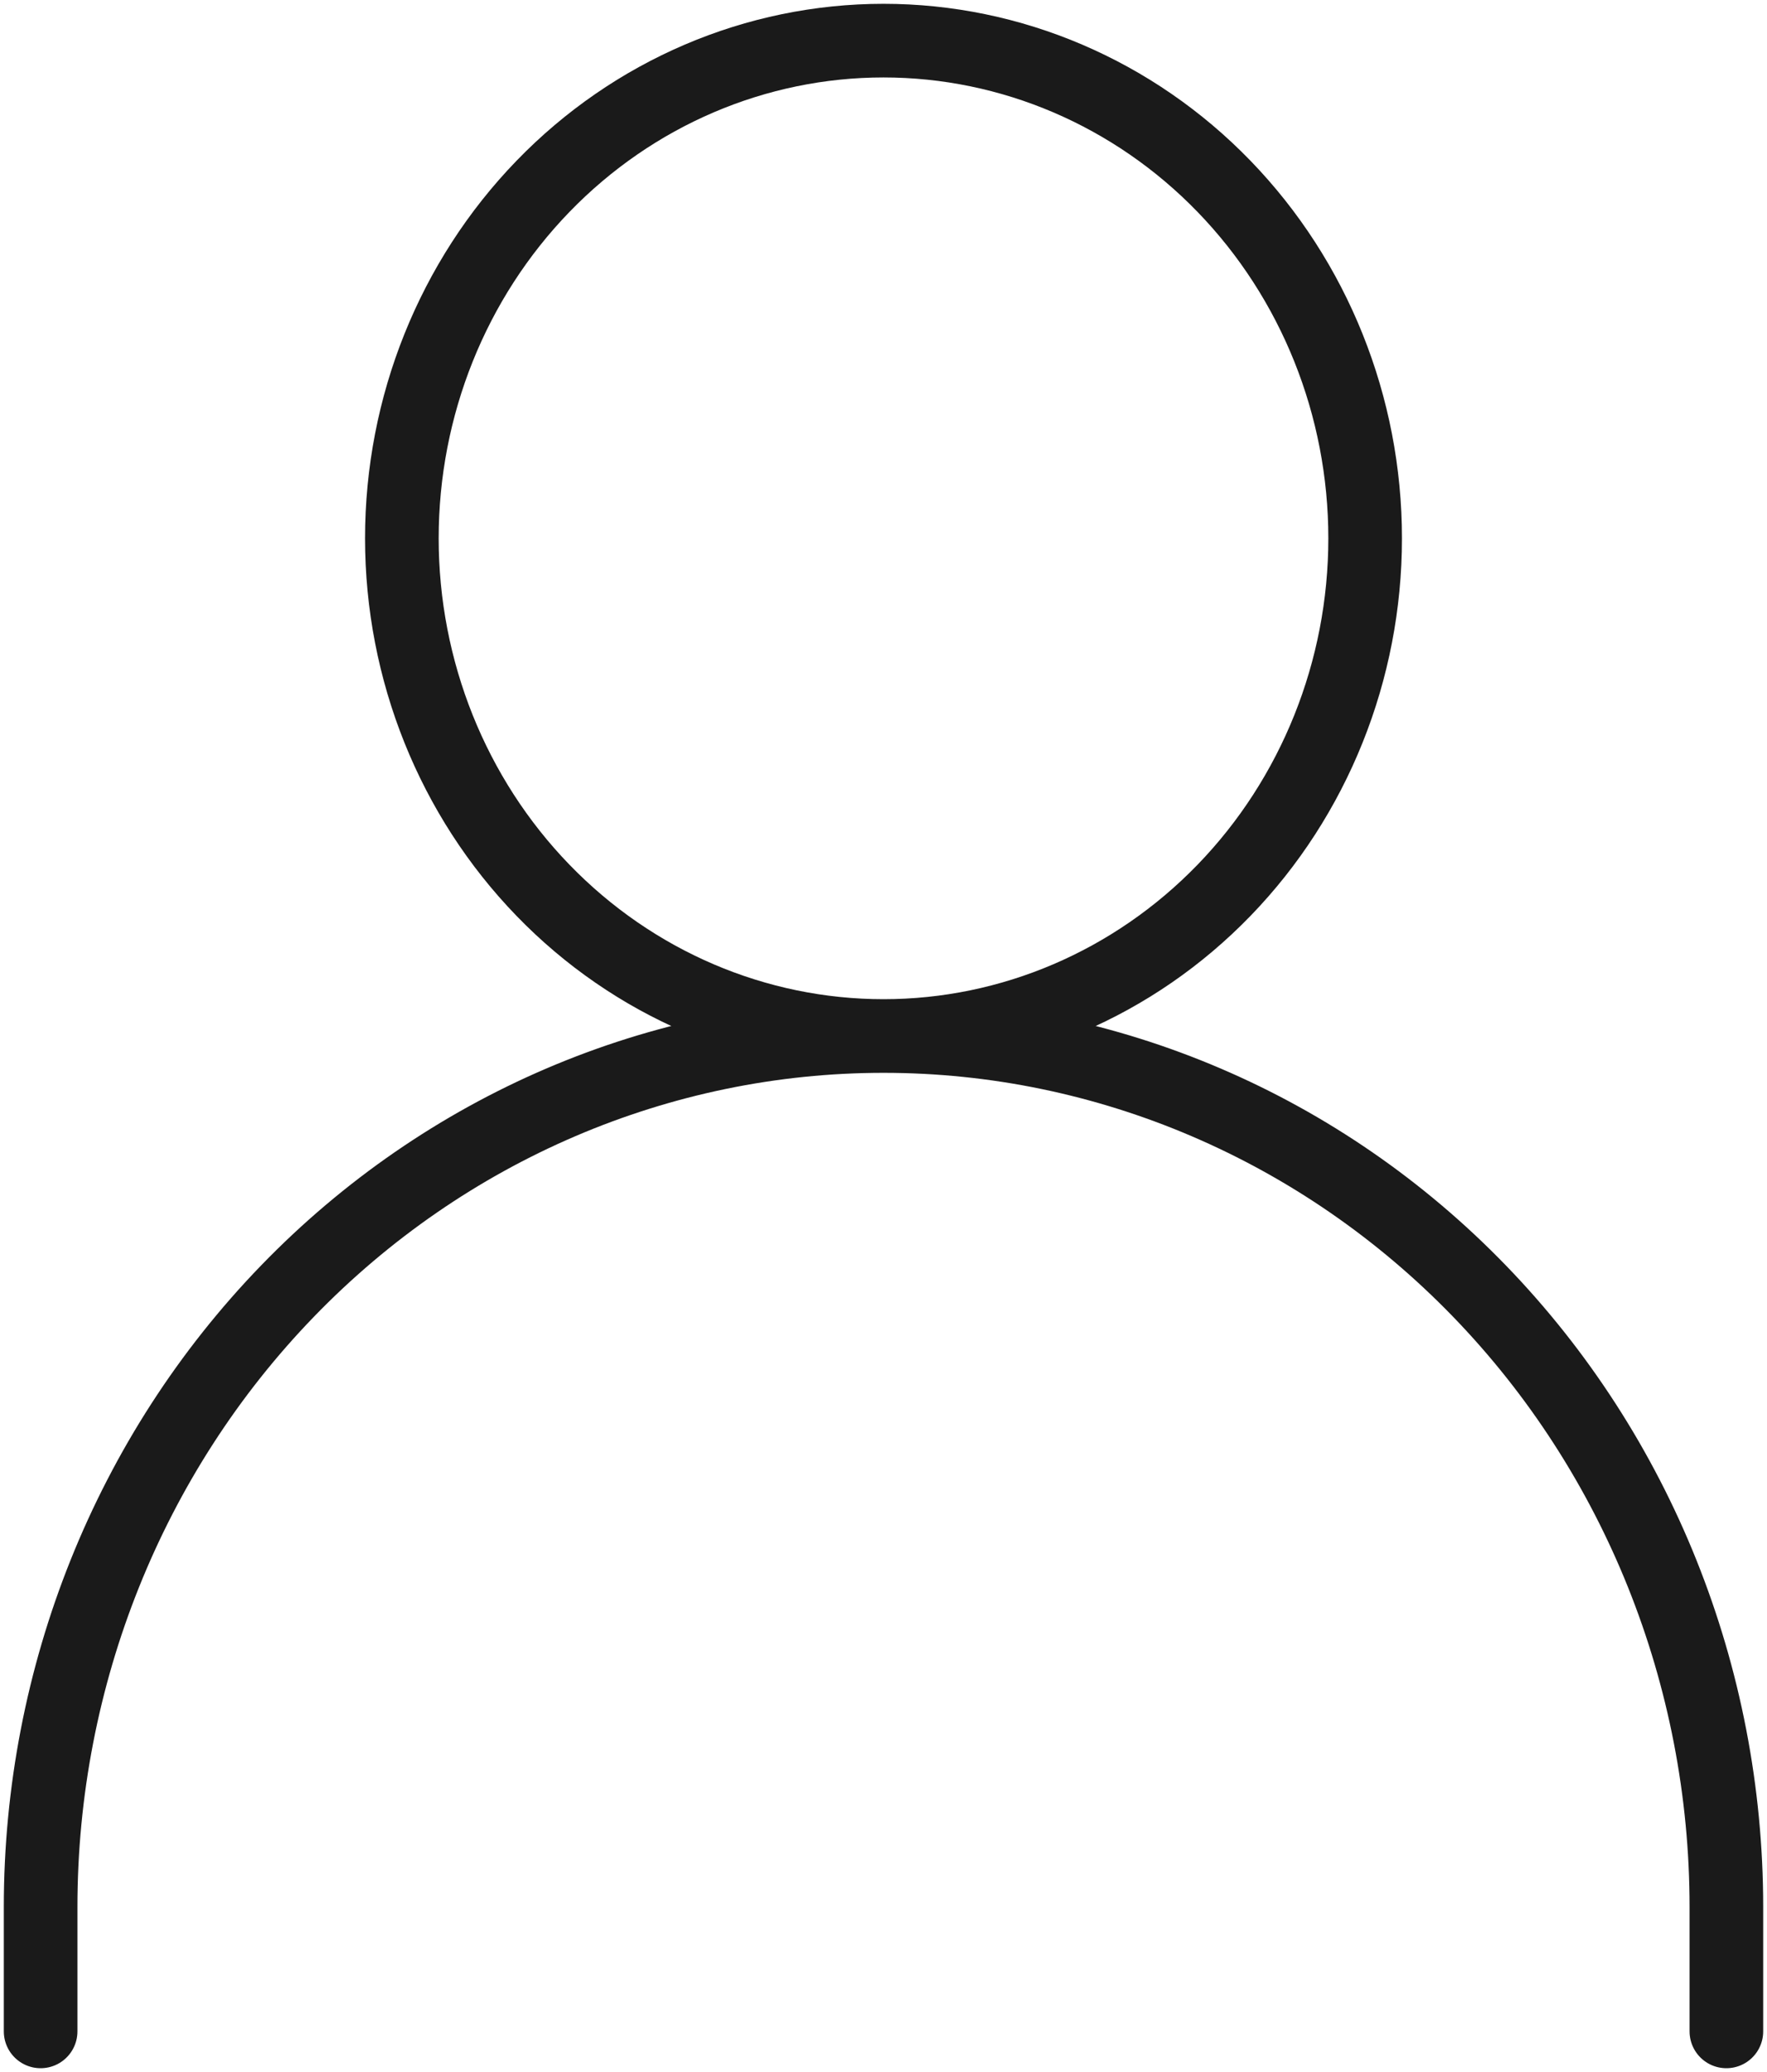 <svg width="87" height="102" viewBox="0 0 87 102" fill="none" xmlns="http://www.w3.org/2000/svg">
<g id="Group 769">
<path id="Vector" d="M2 100V93.875C2 82.504 6.372 71.598 14.155 63.558C21.938 55.517 32.493 51 43.5 51M43.5 51C54.507 51 65.062 55.517 72.845 63.558C80.628 71.598 85 82.504 85 93.875V100M43.5 51C49.789 51 55.821 48.419 60.269 43.824C64.716 39.23 67.214 32.998 67.214 26.5C67.214 20.002 64.716 13.771 60.269 9.176C55.821 4.581 49.789 2 43.5 2C37.211 2 31.179 4.581 26.732 9.176C22.284 13.771 19.786 20.002 19.786 26.5C19.786 32.998 22.284 39.23 26.732 43.824C31.179 48.419 37.211 51 43.5 51Z" stroke="#1A1A1A" stroke-width="3.625" stroke-linecap="round" stroke-linejoin="round"/>
</g>
</svg>
